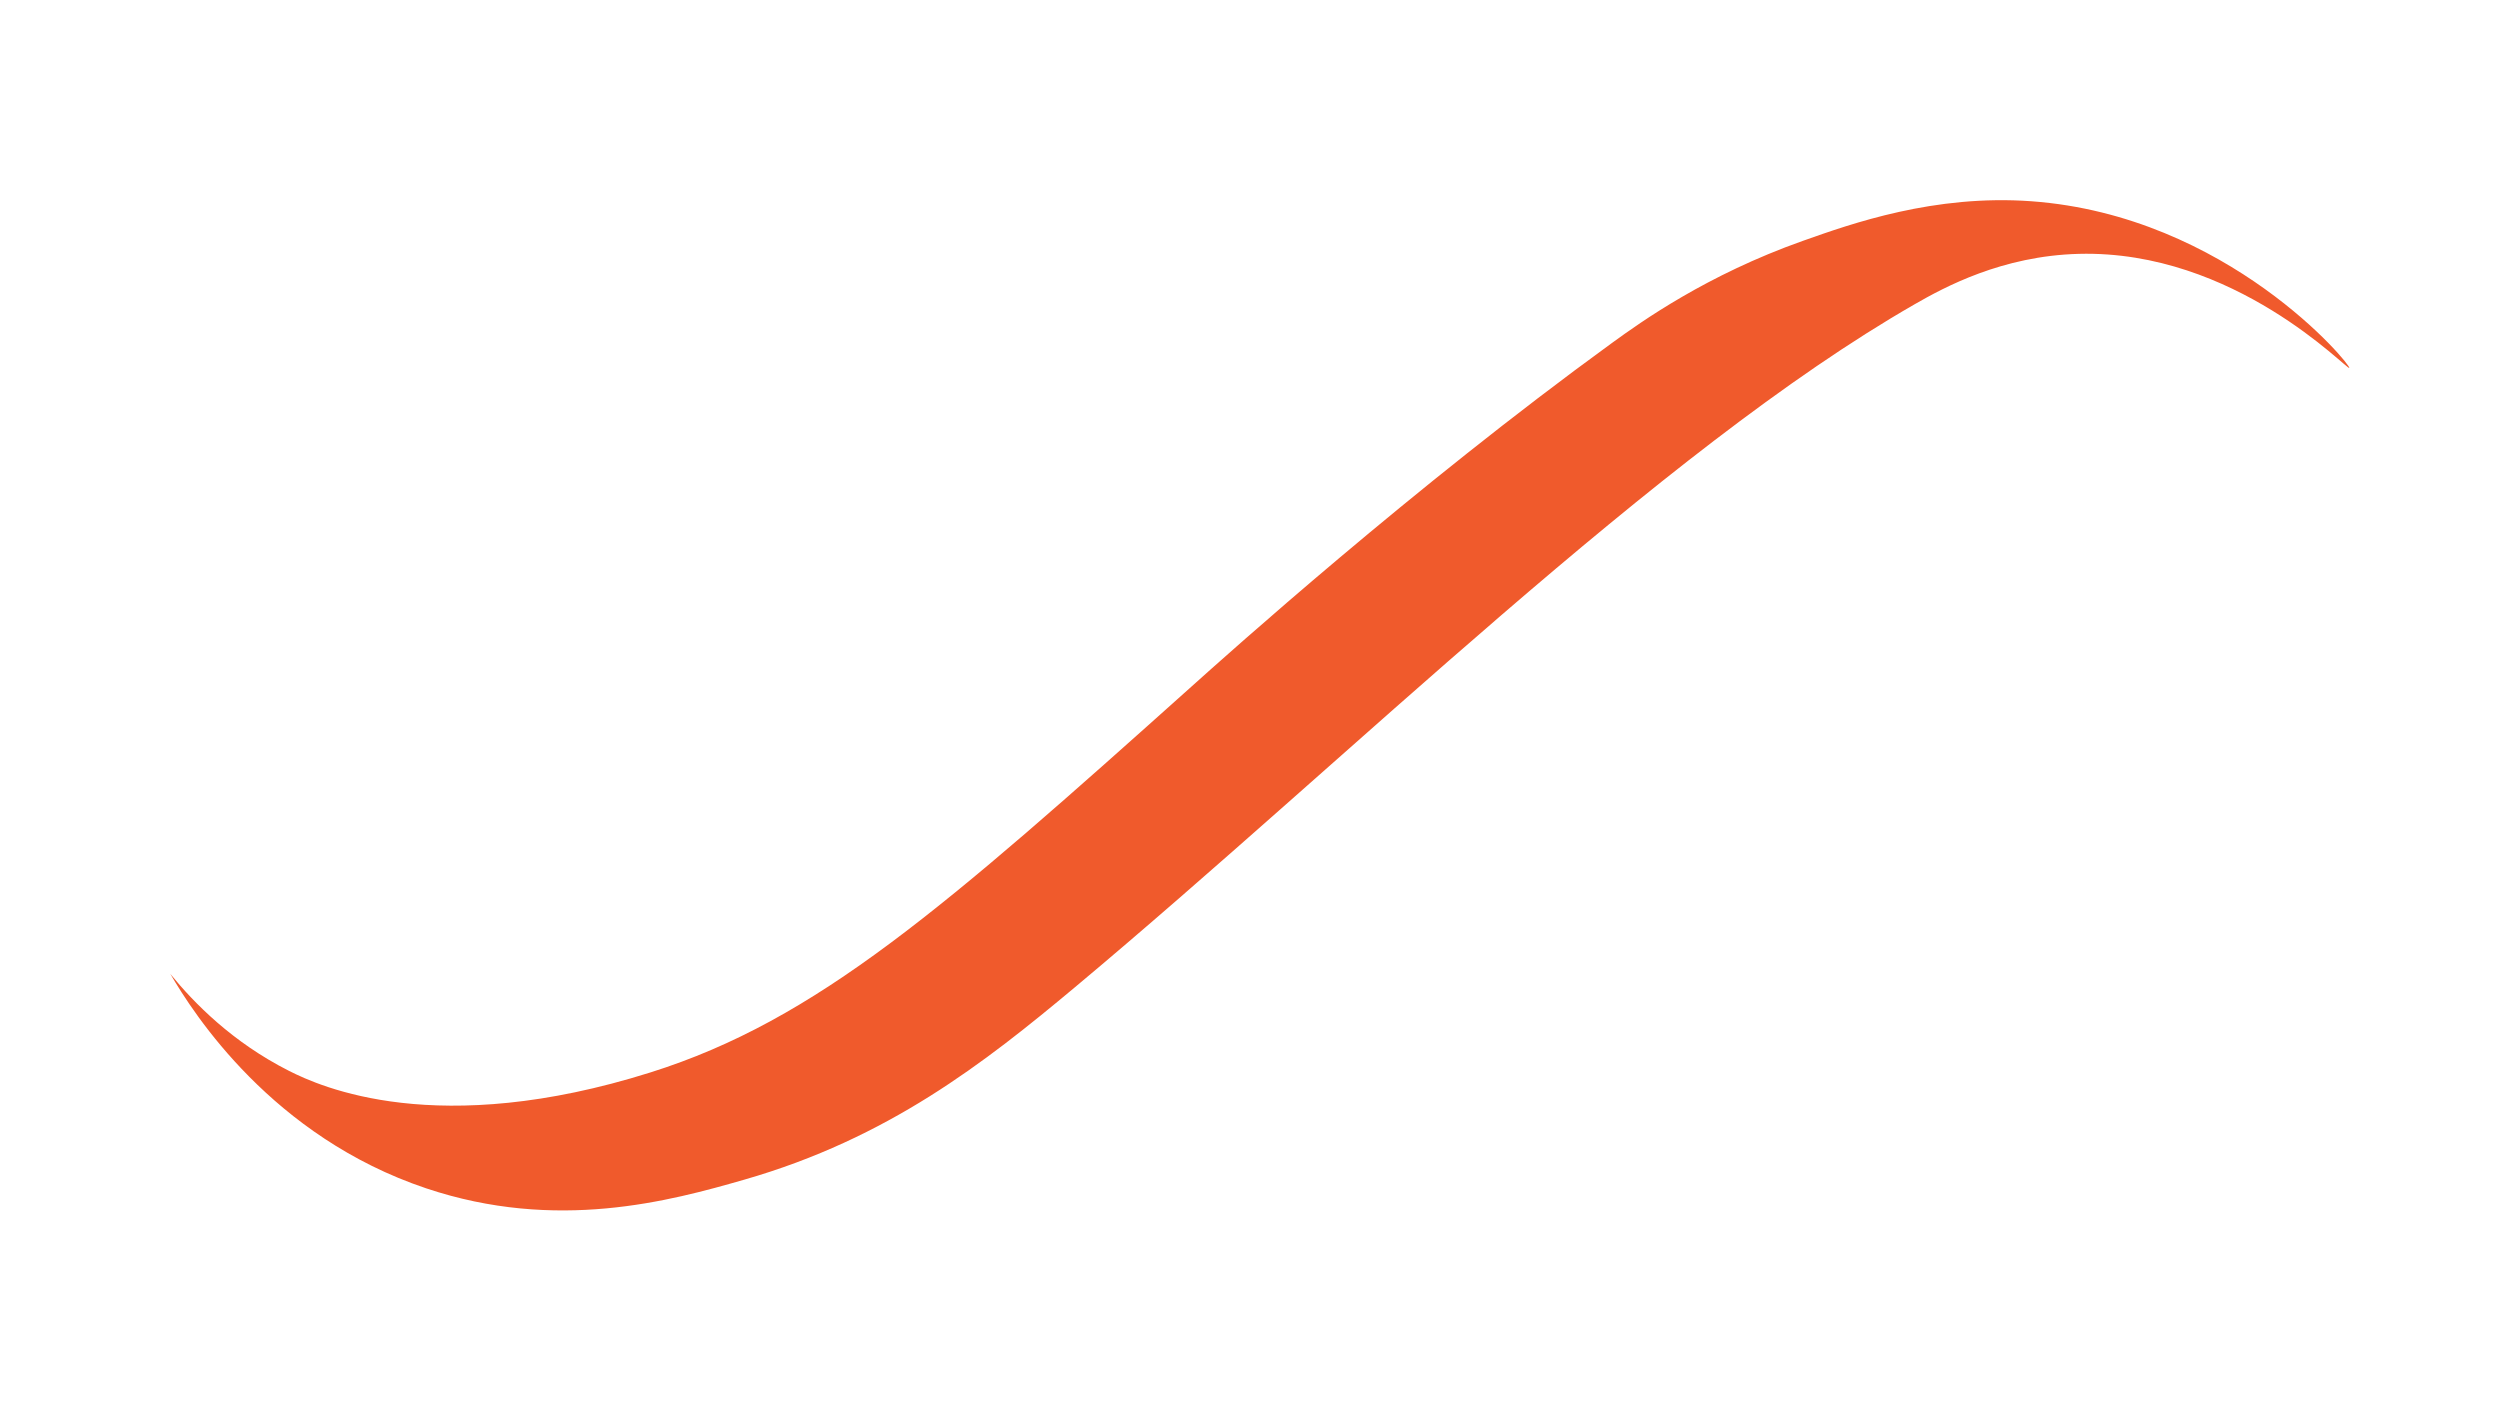 <svg id="Layer_1" data-name="Layer 1" xmlns="http://www.w3.org/2000/svg" viewBox="0 0 1920 1080"><defs><style>.cls-1{fill:#F05A2C;}</style></defs><title>bg_squash-01</title><path class="cls-1" d="M130.79,747.94c18.15,22.32,47.62,52.46,91.17,74.49,24.2,12.23,113.74,52.81,277.64,1.18C627.36,783.37,725,697.48,915,527.34c27-24.21,169.92-152.7,322.87-263.85,22.71-16.5,72.7-52.26,146.69-78.5,37.55-13.32,101-35.84,175.5-30.43,151.09,11,245.66,125.89,244.22,128s-87.7-90.69-207.72-87.6c-59,1.52-103.3,25.61-126.08,38.7C1273.83,346.56,1037.17,581.31,825.2,758.5c-69.26,57.89-143.15,115.72-253.45,147.44-57.29,16.48-144.37,40.25-244.41,6.71C209.14,873,148.82,778.83,130.79,747.94Z"/></svg>
